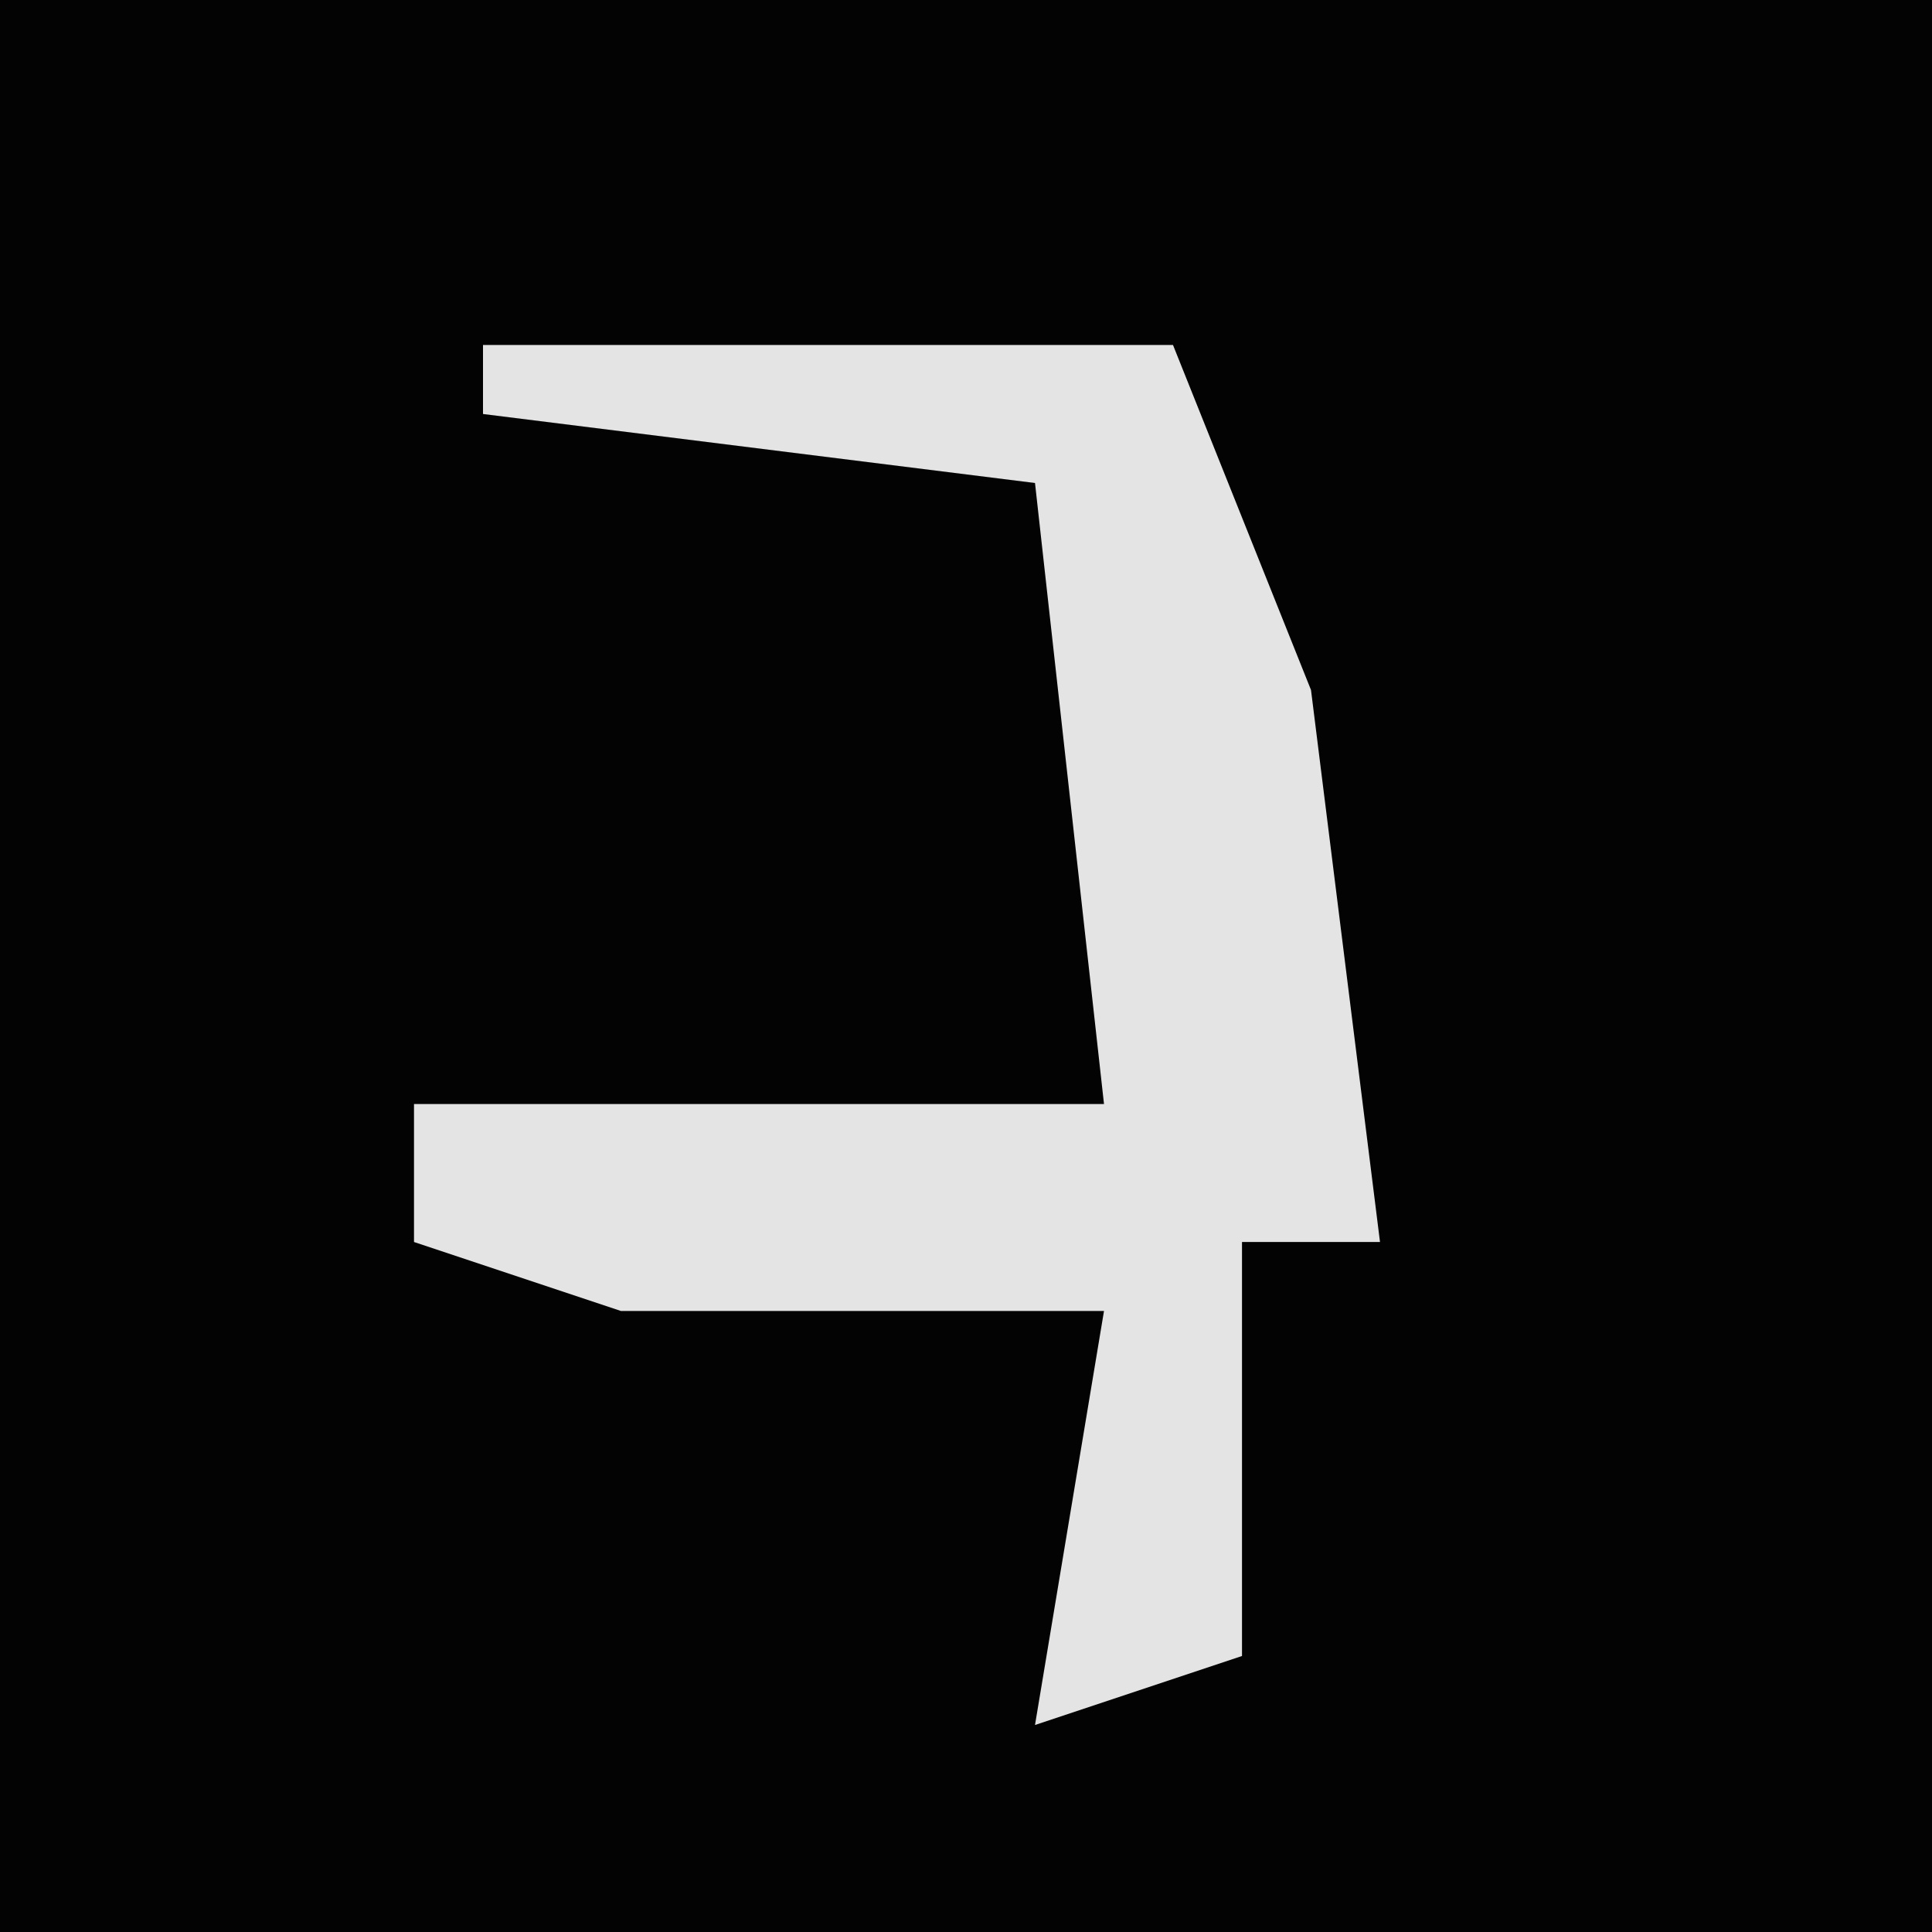<?xml version="1.0" encoding="UTF-8"?>
<svg version="1.1" xmlns="http://www.w3.org/2000/svg" width="28" height="28">
<path d="M0,0 L28,0 L28,28 L0,28 Z " fill="#030303" transform="translate(0,0)"/>
<path d="M0,0 L10,0 L12,5 L13,13 L11,13 L11,19 L8,20 L9,14 L2,14 L-1,13 L-1,11 L9,11 L8,2 L0,1 Z " fill="#E4E4E4" transform="translate(7,5)"/>
</svg>
